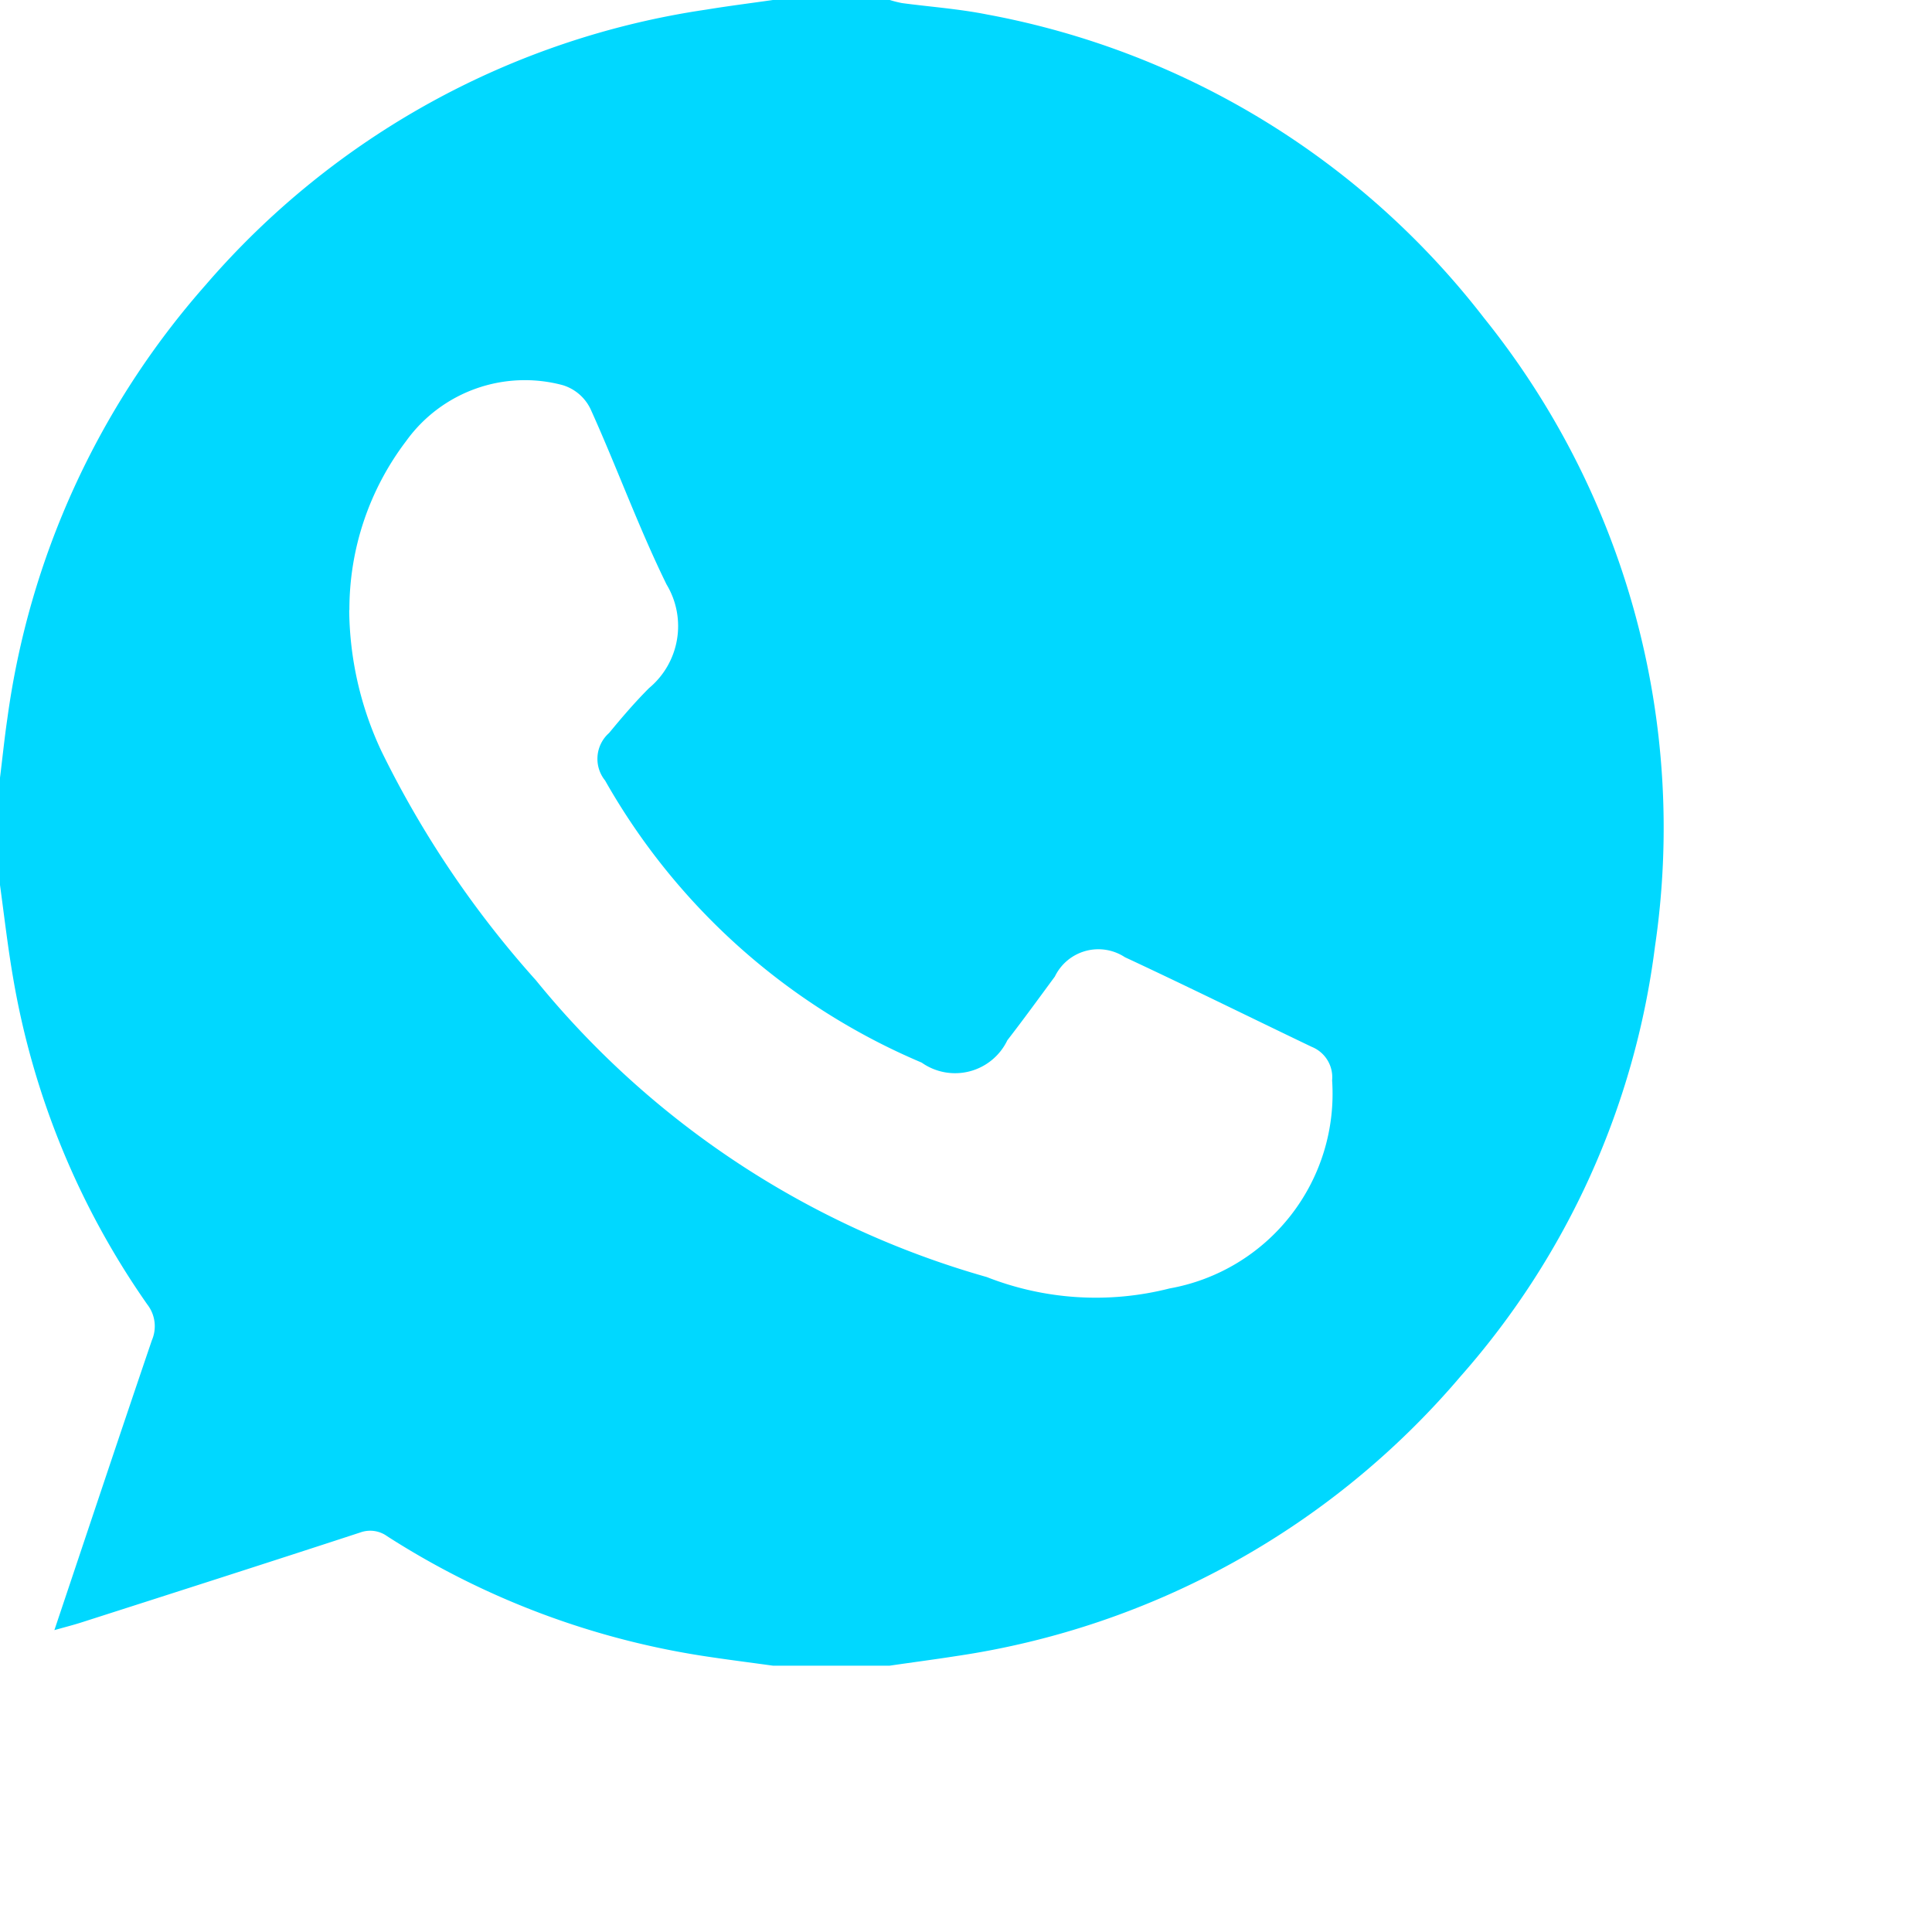 <svg xmlns="http://www.w3.org/2000/svg" width="20" height="20" data-name="Camada 1">
    <path fill="#00d8ff" d="M8.001 0h1.21a1.106 1.106 0 0 0 .127.032c.293.039.59.06.88.118a8.438 8.438 0 0 1 5.144 3.141 8.421 8.421 0 0 1 1.77 6.509 8.291 8.291 0 0 1-2.014 4.45 8.469 8.469 0 0 1-5.215 2.893c-.23.036-.461.066-.693.1H8.001c-.215-.03-.43-.057-.645-.089a8.439 8.439 0 0 1-3.348-1.251.3.3 0 0 0-.278-.039c-.96.314-1.922.622-2.883.93-.087.028-.175.05-.284.081.342-1.019.672-2.01 1.009-3a.367.367 0 0 0-.047-.371 8.322 8.322 0 0 1-1.39-3.386C.08 9.8.044 9.483 0 9.162V8.051c.025-.2.046-.409.076-.612a8.508 8.508 0 0 1 2.051-4.487A8.463 8.463 0 0 1 7.308.1c.231-.038.462-.067.693-.1ZM3.615 6.314a3.5 3.5 0 0 0 .333 1.461 10.389 10.389 0 0 0 1.6 2.373 9.275 9.275 0 0 0 4.667 3.072 3.089 3.089 0 0 0 1.892.118 2.047 2.047 0 0 0 1.683-2.154.339.339 0 0 0-.211-.347c-.645-.309-1.286-.626-1.934-.928a.5.5 0 0 0-.725.2c-.163.221-.324.443-.492.66a.6.6 0 0 1-.887.231 6.817 6.817 0 0 1-3.277-2.92.357.357 0 0 1 .041-.492c.132-.16.267-.318.414-.465A.835.835 0 0 0 6.9 6.05c-.29-.591-.515-1.215-.787-1.816a.471.471 0 0 0-.288-.247 1.513 1.513 0 0 0-1.62.578 2.88 2.88 0 0 0-.588 1.75Z" data-name="Caminho 339"/>
</svg>